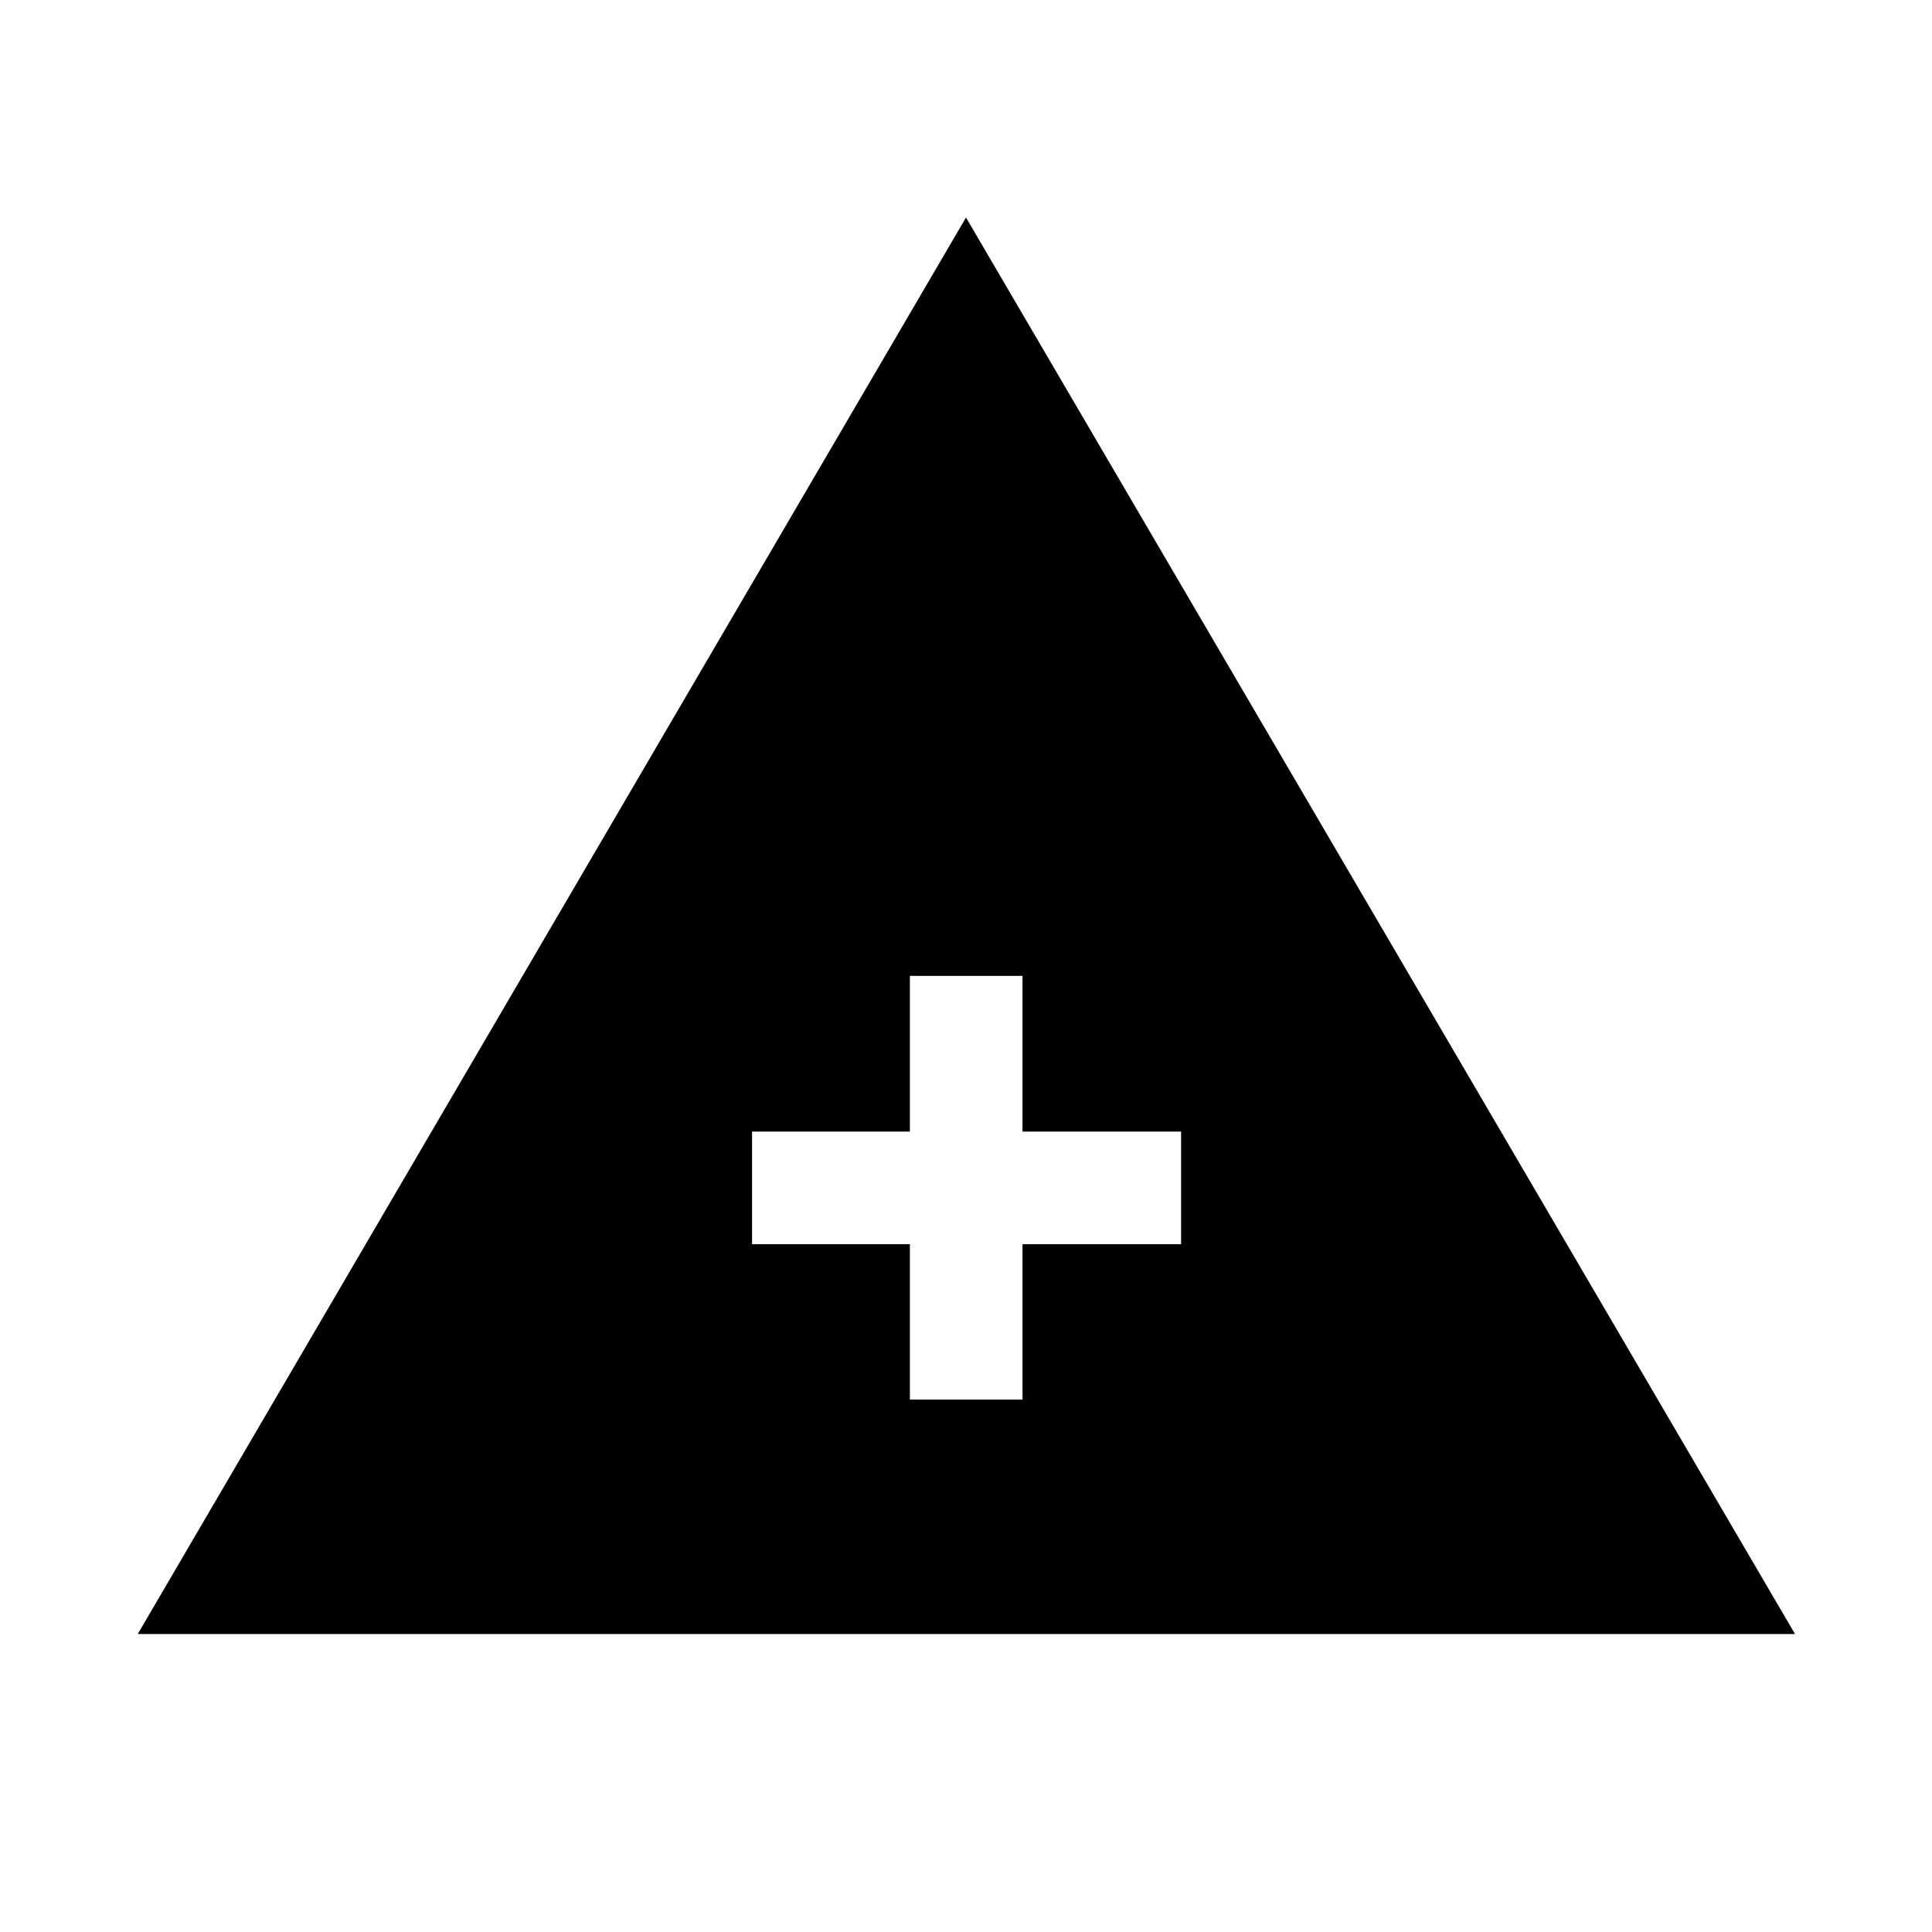 <svg xmlns="http://www.w3.org/2000/svg" height="24" viewBox="0 -960 960 960" width="24"><path d="M68.46-148.08 480-851.92l411.92 703.84H68.46Zm383.66-116.46h55.96v-77.23h78.8v-55.96h-78.8v-77.35h-55.96v77.35h-78.43v55.96h78.43v77.23Z"/></svg>